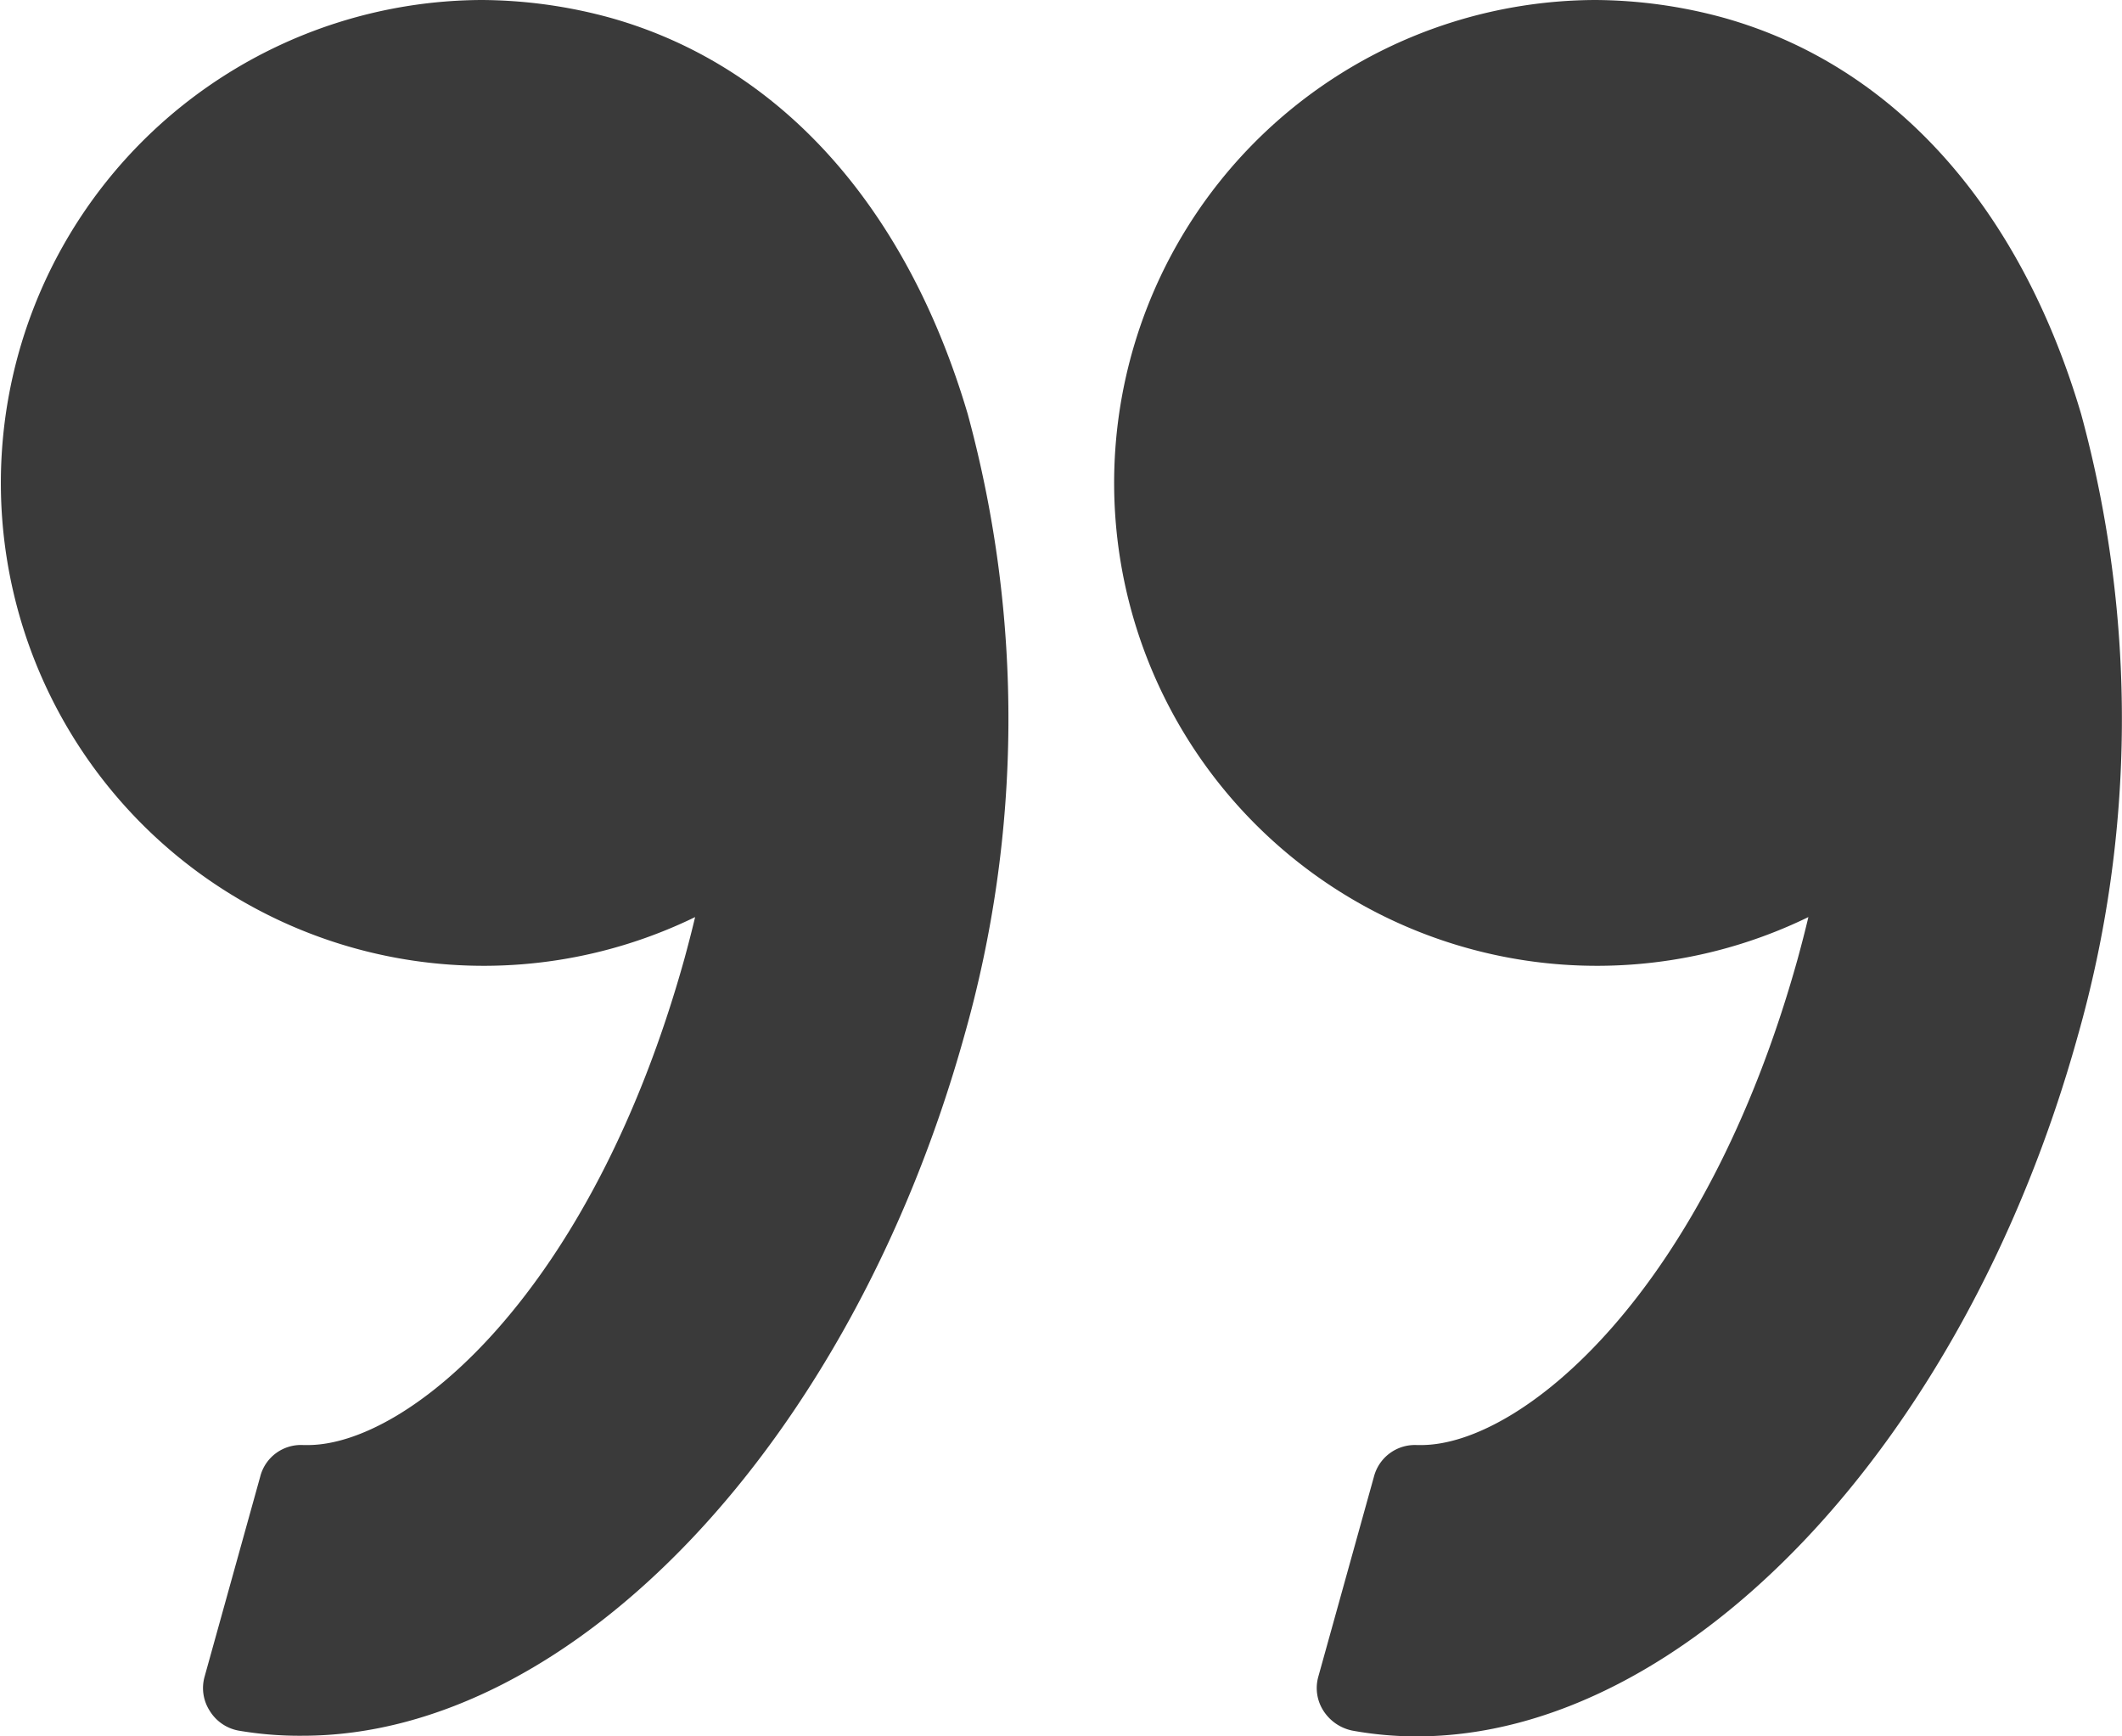 <svg xmlns="http://www.w3.org/2000/svg" width="33" height="27" viewBox="0 0 33 27">
  <defs>
    <style>
      .cls-1 {
        fill-rule: evenodd;
        opacity: 0.77;
      }
    </style>
  </defs>
  <path id="Forma_1" data-name="Forma 1" class="cls-1" d="M976.309,4675.12c-1.753,6.3-6.076,10.88-10.279,10.88a5.593,5.593,0,0,1-1-.09,0.7,0.7,0,0,1-.45-0.31,0.653,0.653,0,0,1-.078-0.53l0.865-3.11a0.658,0.658,0,0,1,.671-0.49H966.1c1.558,0,4.407-2.35,5.859-7.57,0.057-.21.112-0.42,0.164-0.64A7.509,7.509,0,1,1,968.8,4659a7.678,7.678,0,0,1,2.019.28c2.62,0.74,4.589,2.92,5.546,6.16A18.046,18.046,0,0,1,976.309,4675.12Zm-27.6,10.87a5.594,5.594,0,0,1-1-.08,0.666,0.666,0,0,1-.449-0.31,0.653,0.653,0,0,1-.078-0.53l0.865-3.11a0.653,0.653,0,0,1,.671-0.49h0.068c1.559,0,4.407-2.35,5.86-7.57,0.057-.21.112-0.42,0.164-0.64a7.509,7.509,0,1,1-3.325-14.26,7.684,7.684,0,0,1,2.019.28c2.619,0.74,4.589,2.92,5.546,6.16a18.046,18.046,0,0,1-.058,9.68C957.232,4681.42,952.909,4685.99,948.706,4685.99Z" transform="translate(-944 -4659)"/>
</svg>
